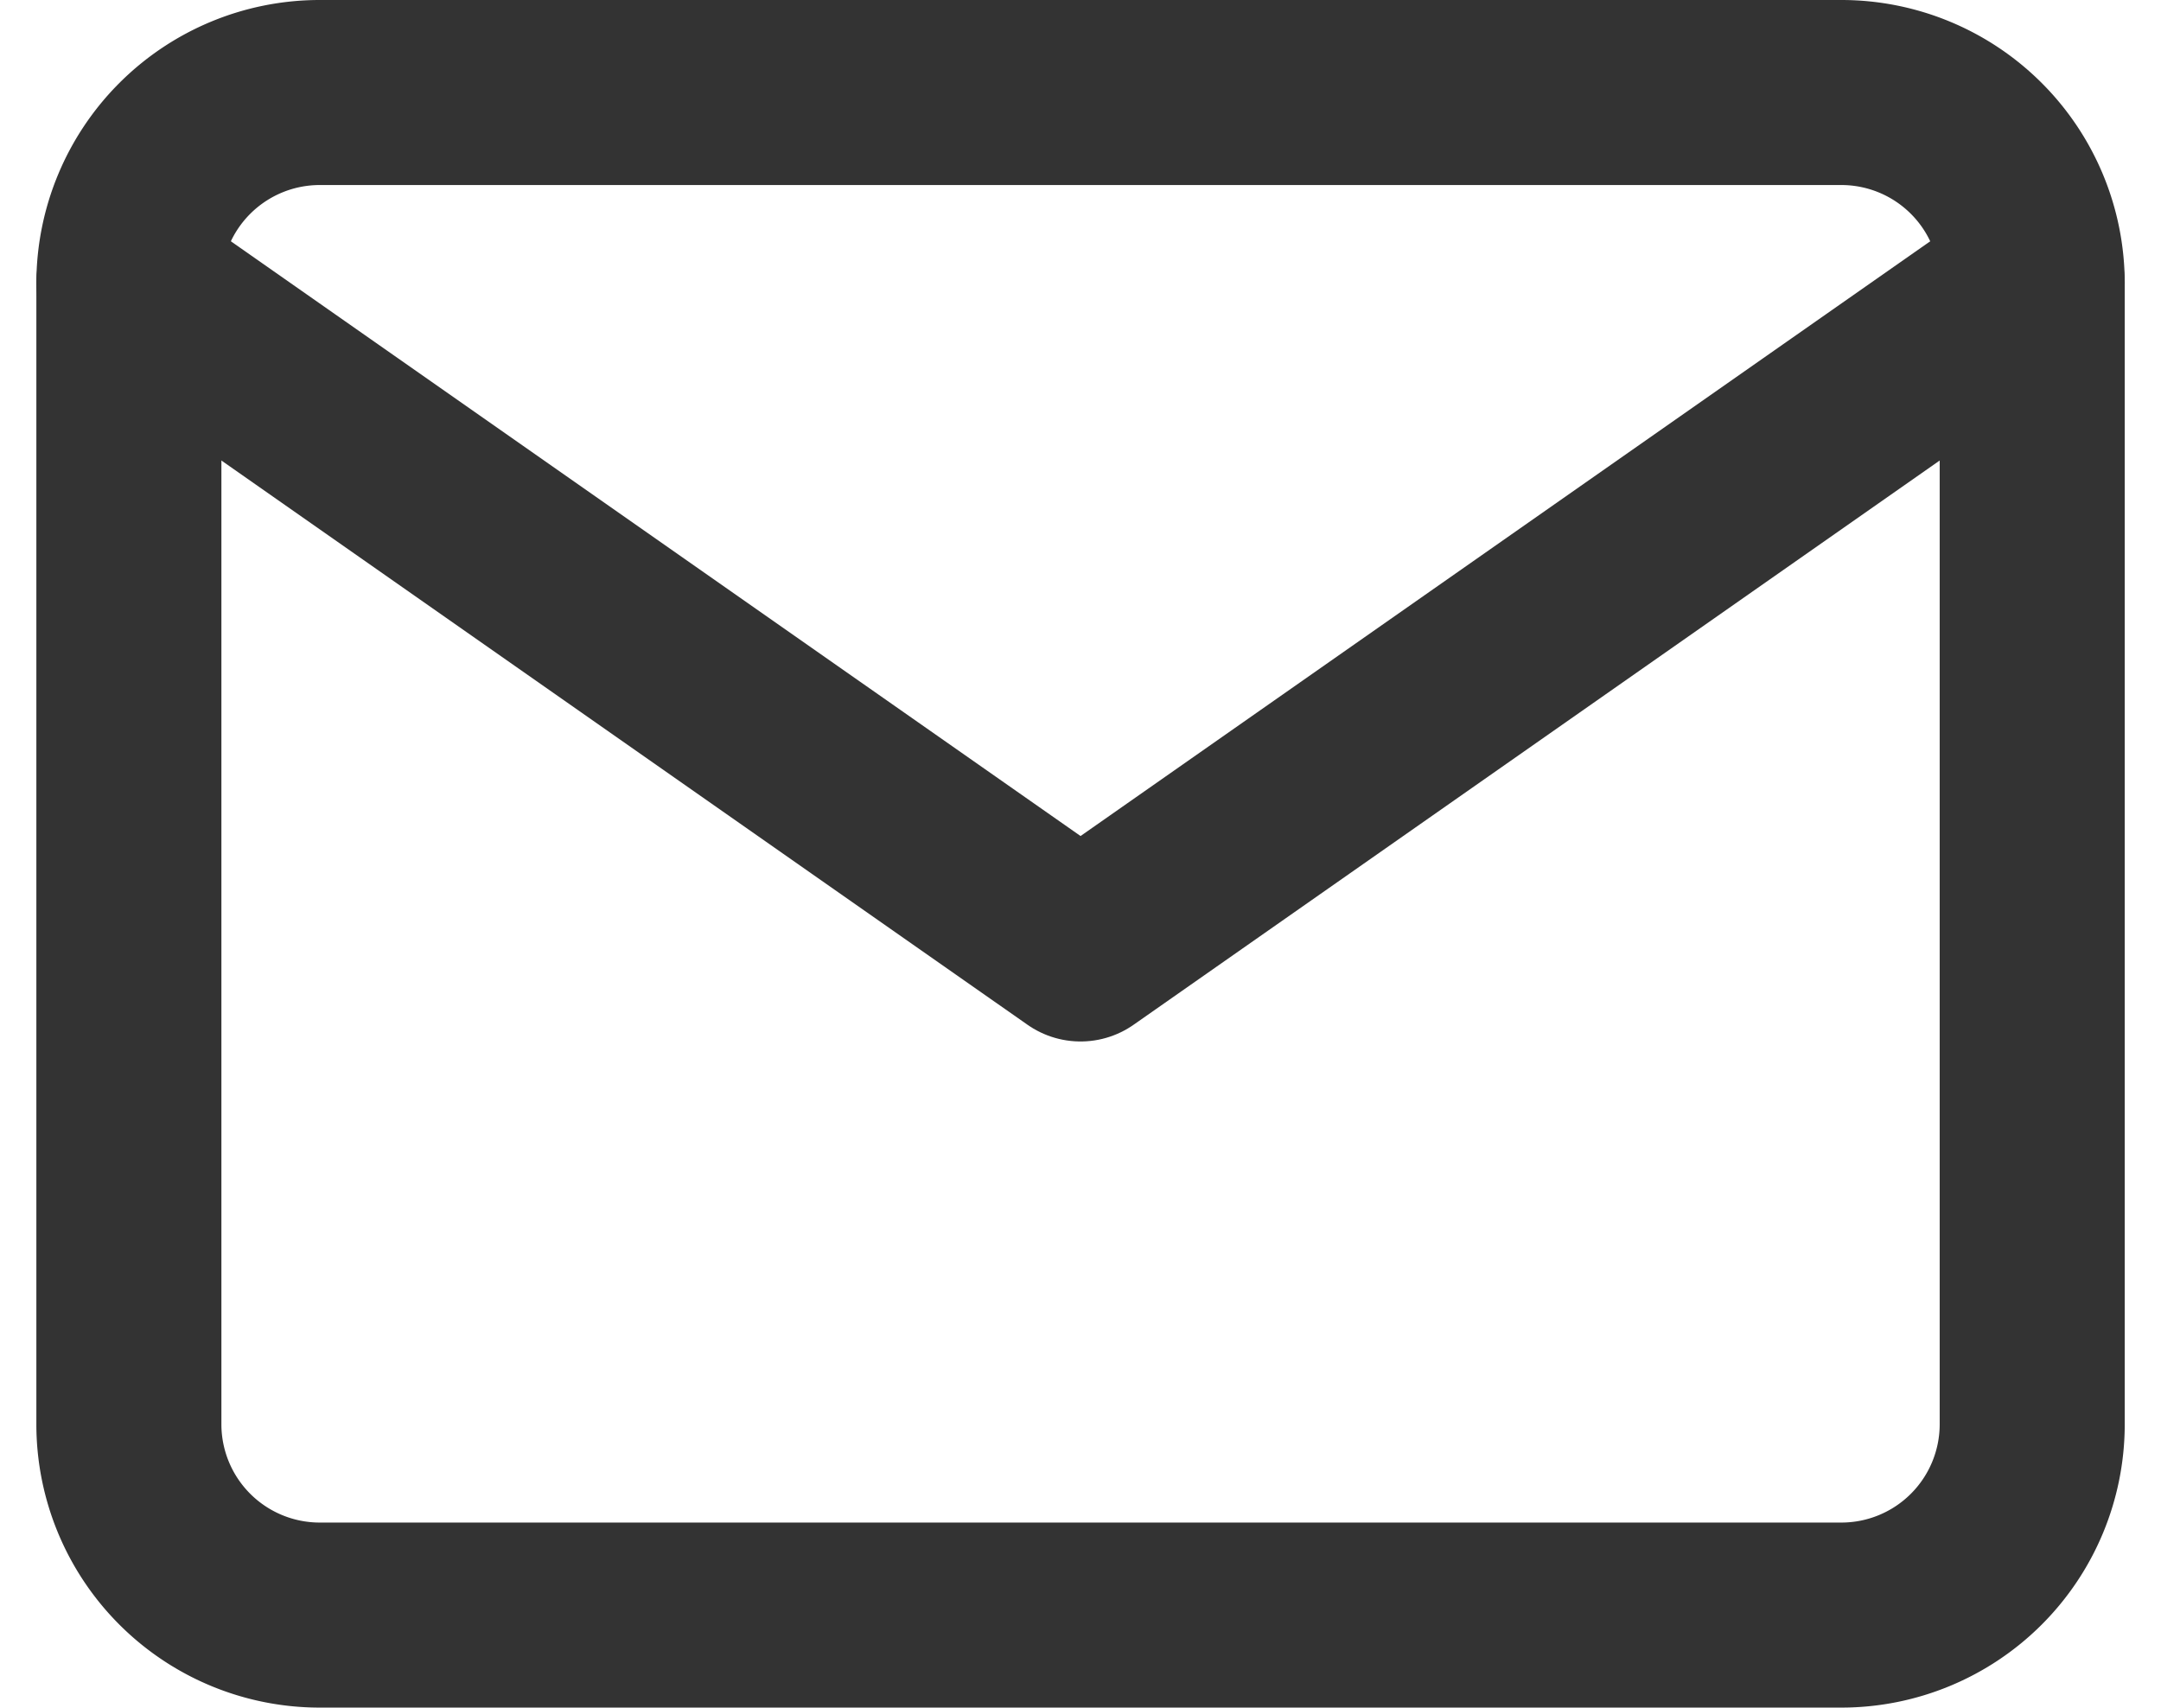 <svg xmlns="http://www.w3.org/2000/svg" width="23.357" height="18.458" viewBox="0 0 23.357 18.458">
  <g id="Icon_feather-mail" data-name="Icon feather-mail" transform="translate(-1.607 -5)">
    <path id="Path_109" data-name="Path 109" d="M5.057,6H21.515a2.063,2.063,0,0,1,2.057,2.057V20.4a2.063,2.063,0,0,1-2.057,2.057H5.057A2.063,2.063,0,0,1,3,20.4V8.057A2.063,2.063,0,0,1,5.057,6Z" fill="none" stroke="#333" stroke-linecap="round" stroke-linejoin="round" stroke-width="2"/>
    <path id="Path_110" data-name="Path 110" d="M23.572,9,13.286,16.2,3,9" transform="translate(0 -0.943)" fill="none" stroke="#333" stroke-linecap="round" stroke-linejoin="round" stroke-width="2"/>
  </g>
</svg>
